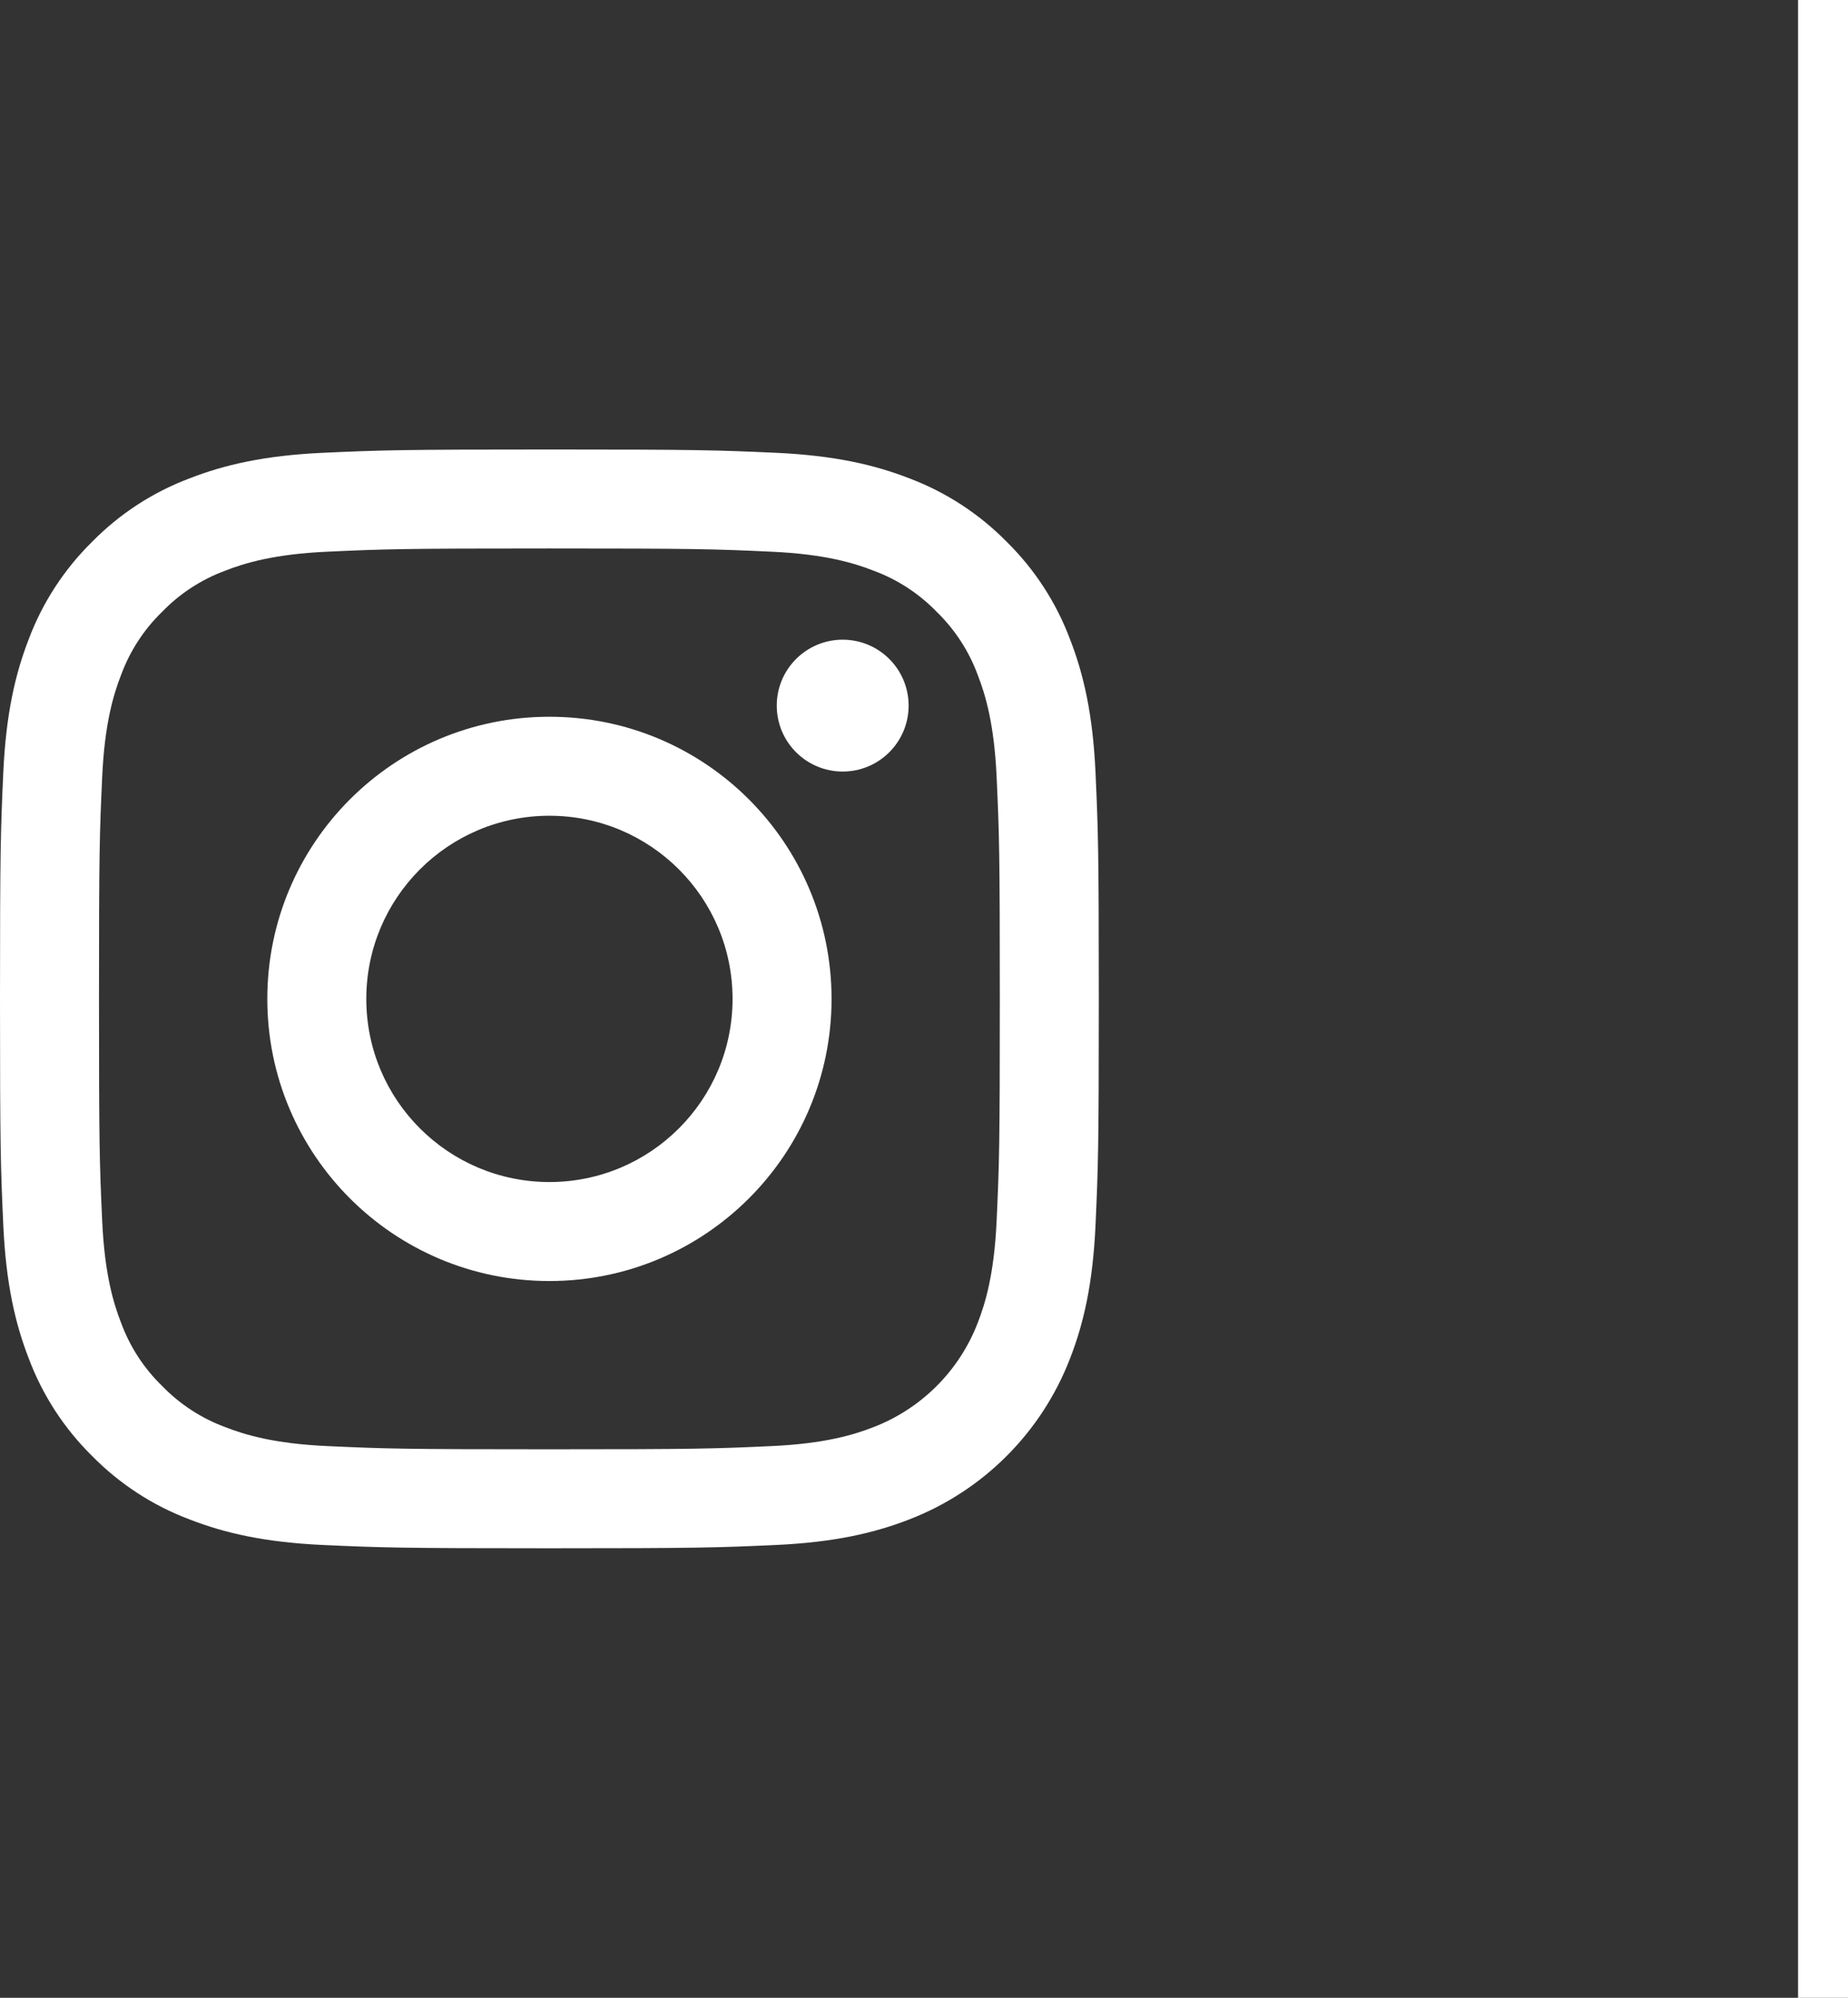 <svg width="37" height="40" viewBox="0 0 37 40" fill="none" xmlns="http://www.w3.org/2000/svg">
<rect x="0" y="0" width="37" height="40" fill="#333333" stroke="none"/>
<path d="M37 0H36V40H37V0Z" fill="white"/>
<path d="M21.934 15.465C21.88 14.294 21.694 13.494 21.422 12.795C21.146 12.061 20.713 11.396 20.154 10.846C19.604 10.287 18.939 9.854 18.205 9.577C17.506 9.305 16.706 9.12 15.535 9.066C14.362 9.013 13.987 9 11 9C8.013 9 7.638 9.013 6.465 9.066C5.294 9.12 4.494 9.306 3.795 9.578C3.061 9.854 2.396 10.287 1.846 10.846C1.287 11.396 0.853 12.06 0.577 12.794C0.305 13.494 0.12 14.294 0.066 15.465C0.013 16.638 0 17.012 0 20C0 22.987 0.013 23.362 0.066 24.535C0.12 25.706 0.306 26.506 0.578 27.205C0.854 27.939 1.287 28.604 1.846 29.154C2.396 29.713 3.061 30.146 3.795 30.422C4.494 30.694 5.294 30.88 6.465 30.934C7.638 30.987 8.013 31 11 31C13.988 31 14.362 30.987 15.535 30.934C16.706 30.88 17.506 30.694 18.206 30.422C19.683 29.851 20.851 28.683 21.422 27.205C21.695 26.506 21.88 25.706 21.934 24.535C21.987 23.362 22 22.987 22 20C22 17.012 21.987 16.638 21.934 15.465V15.465ZM19.954 24.445C19.905 25.518 19.726 26.1 19.575 26.488C19.205 27.447 18.447 28.205 17.487 28.575C17.1 28.726 16.517 28.905 15.445 28.954C14.285 29.007 13.937 29.018 11 29.018C8.062 29.018 7.715 29.007 6.555 28.954C5.483 28.905 4.9 28.726 4.512 28.575C4.035 28.399 3.602 28.118 3.248 27.752C2.882 27.398 2.601 26.965 2.425 26.488C2.274 26.1 2.095 25.518 2.046 24.445C1.993 23.285 1.982 22.937 1.982 20C1.982 17.063 1.993 16.715 2.046 15.555C2.095 14.482 2.274 13.9 2.425 13.512C2.601 13.035 2.882 12.602 3.248 12.248C3.602 11.882 4.035 11.601 4.513 11.425C4.9 11.274 5.483 11.095 6.555 11.046C7.715 10.993 8.063 10.982 11 10.982H11C13.937 10.982 14.285 10.993 15.445 11.046C16.517 11.095 17.1 11.274 17.487 11.425C17.965 11.601 18.397 11.882 18.752 12.248C19.117 12.602 19.399 13.035 19.575 13.512C19.726 13.9 19.905 14.482 19.954 15.555C20.007 16.715 20.018 17.063 20.018 20C20.018 22.937 20.007 23.285 19.954 24.445Z" fill="white"/>
<path d="M11 14.351C7.88 14.351 5.352 16.88 5.352 20C5.352 23.12 7.88 25.649 11 25.649C14.12 25.649 16.649 23.12 16.649 20C16.649 16.88 14.12 14.351 11 14.351V14.351ZM11 23.667C8.975 23.666 7.333 22.025 7.334 20C7.334 17.975 8.975 16.333 11 16.333C13.025 16.333 14.667 17.975 14.667 20C14.667 22.025 13.025 23.667 11 23.667V23.667Z" fill="white"/>
<path d="M18.192 14.128C18.192 14.857 17.601 15.448 16.872 15.448C16.143 15.448 15.552 14.857 15.552 14.128C15.552 13.399 16.143 12.808 16.872 12.808C17.601 12.808 18.192 13.399 18.192 14.128V14.128Z" fill="white"/>
</svg>
